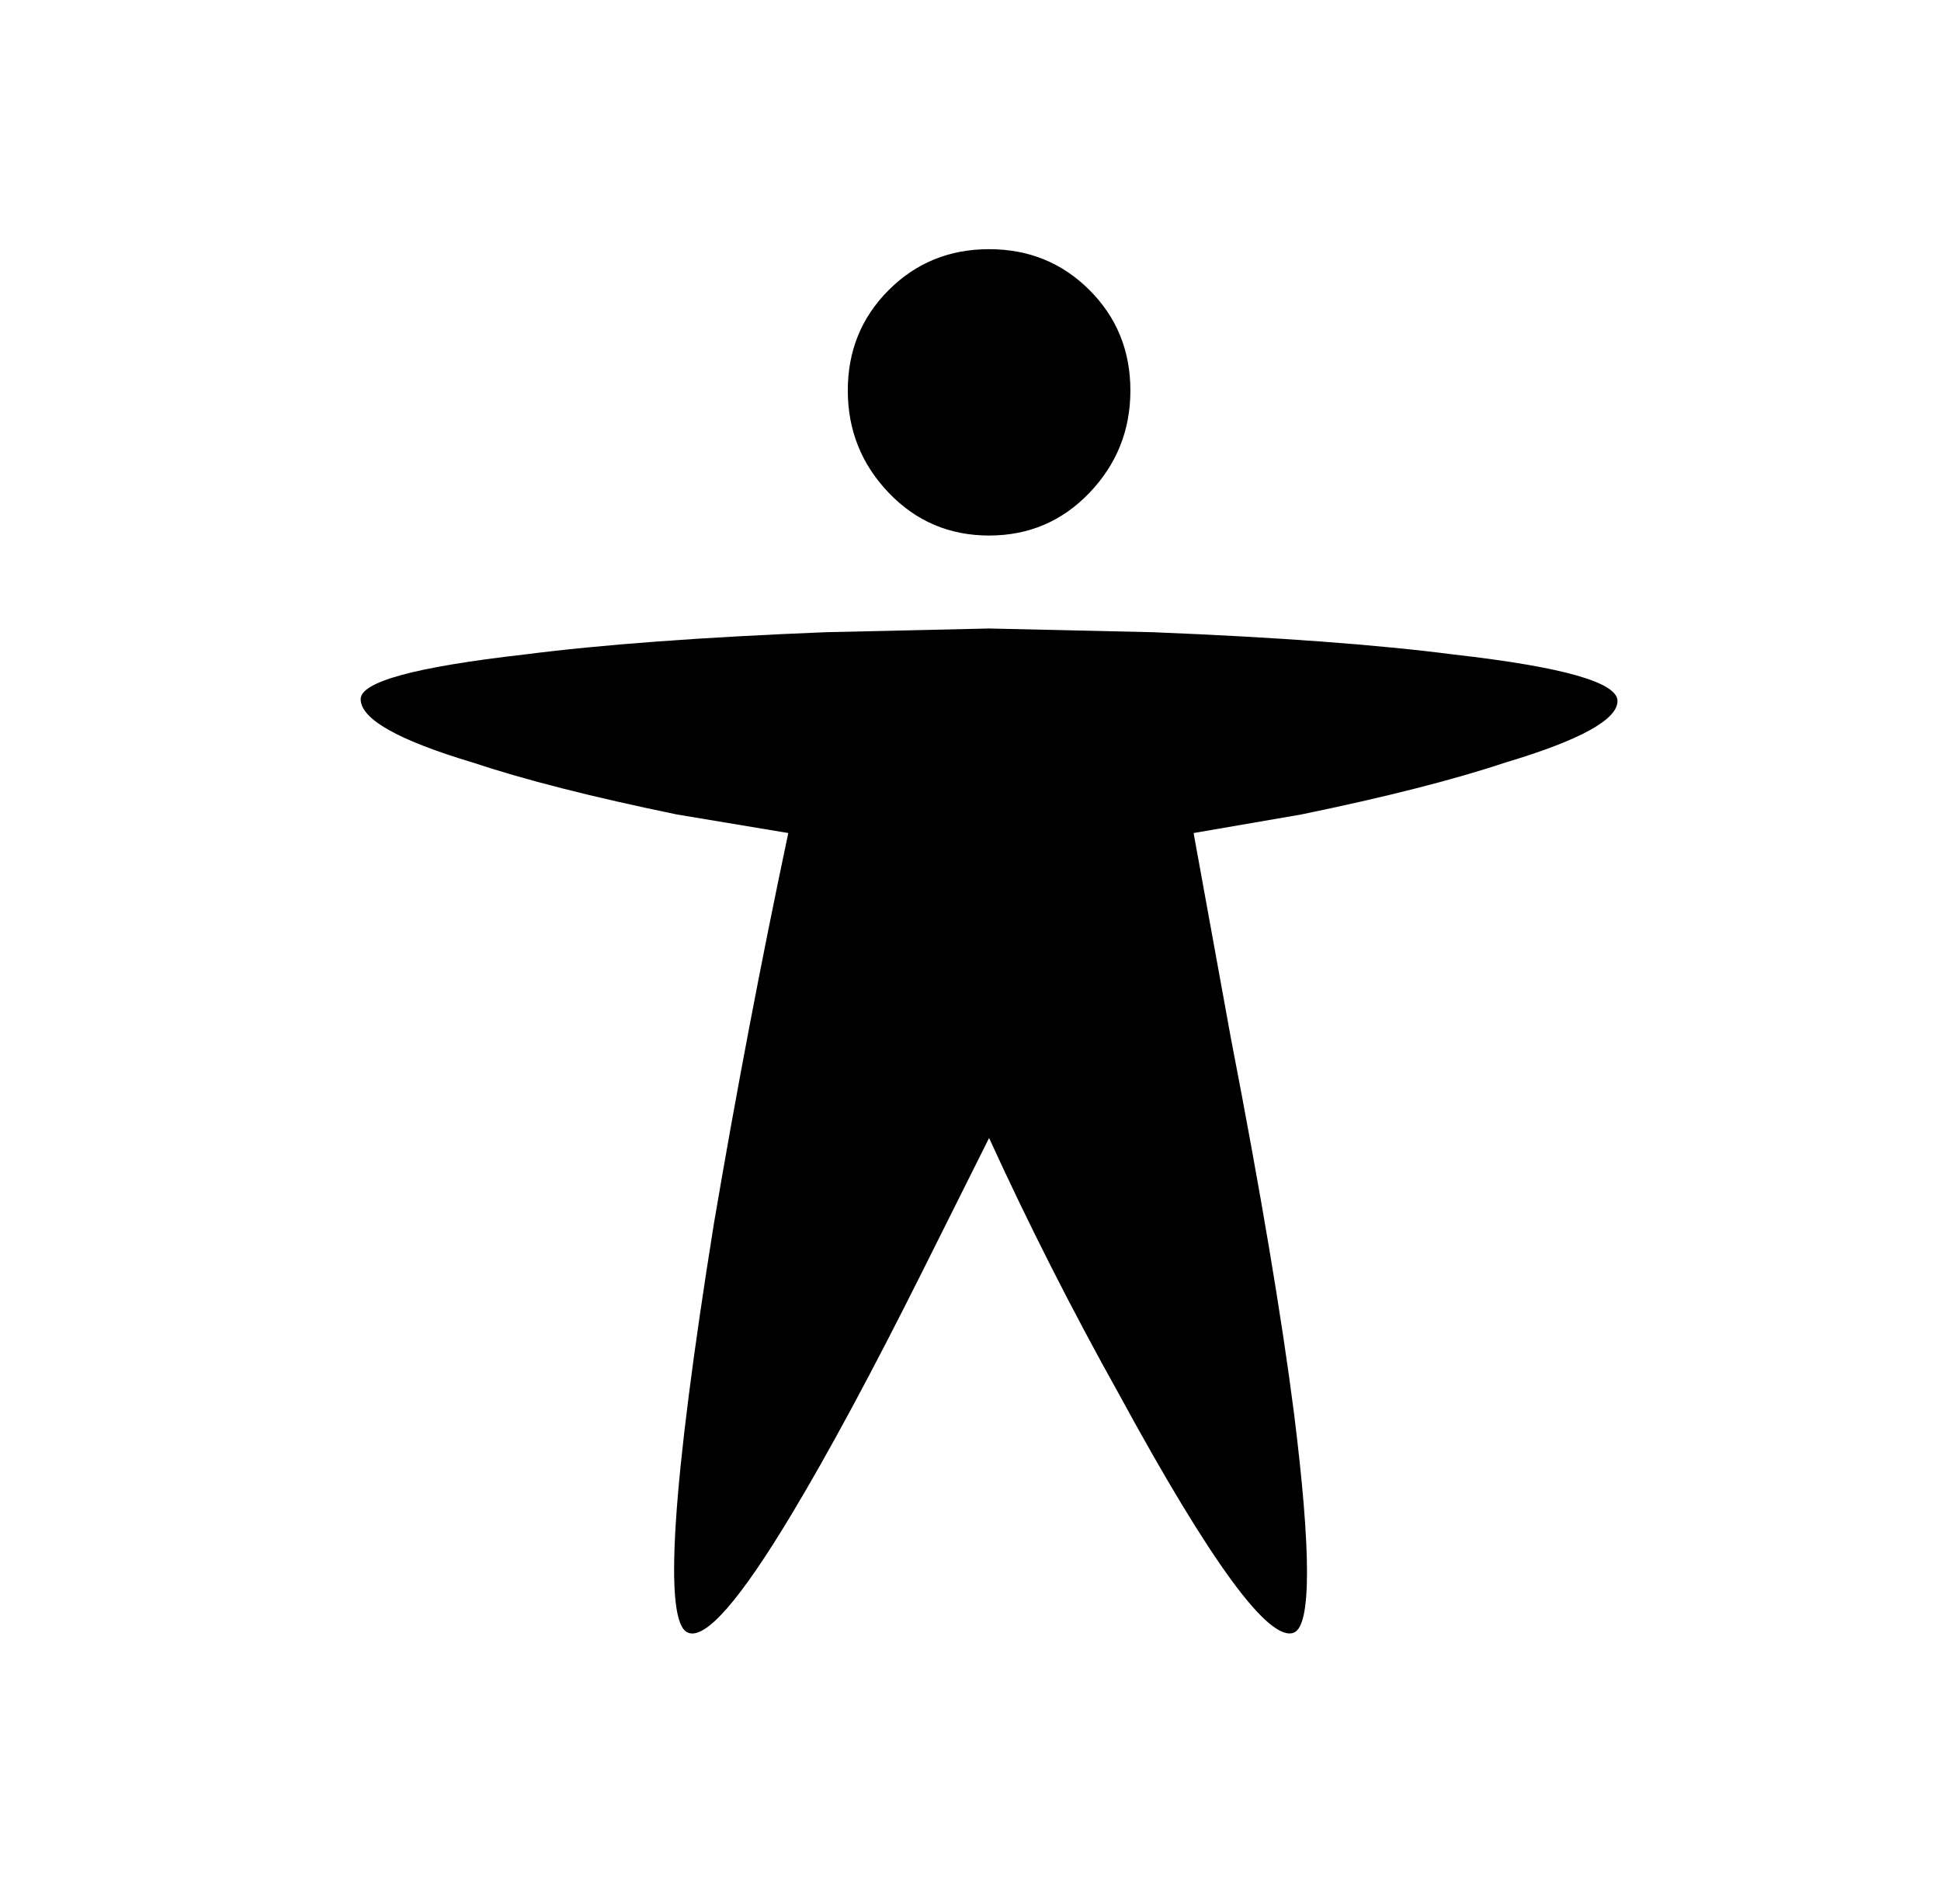 
<svg xmlns="http://www.w3.org/2000/svg" xmlns:xlink="http://www.w3.org/1999/xlink" version="1.1" viewBox="-10 0 522 512">
   <path fill="currentColor"
d="M256 67q16 0 27 11t11 27t-11 27.5t-27 11.5t-27 -11.5t-11 -27.5t11 -27t27 -11zM87 188q0 -7 44 -12q31 -4 81 -6l44 -1l44 1q50 2 81 6q44 5 44 12.5t-30 16.5q-21 7 -55 14l-29 5l10 55q12 62 17 101q7 56 0 59q-10 4 -47 -64q-19 -34 -35 -69v0l-18 36
q-20 40 -35 65q-21 35 -28 32q-10 -4 7 -110q9 -53 20 -105v0l-30 -5q-34 -7 -55 -14q-30 -9 -30 -17z" />
</svg>
